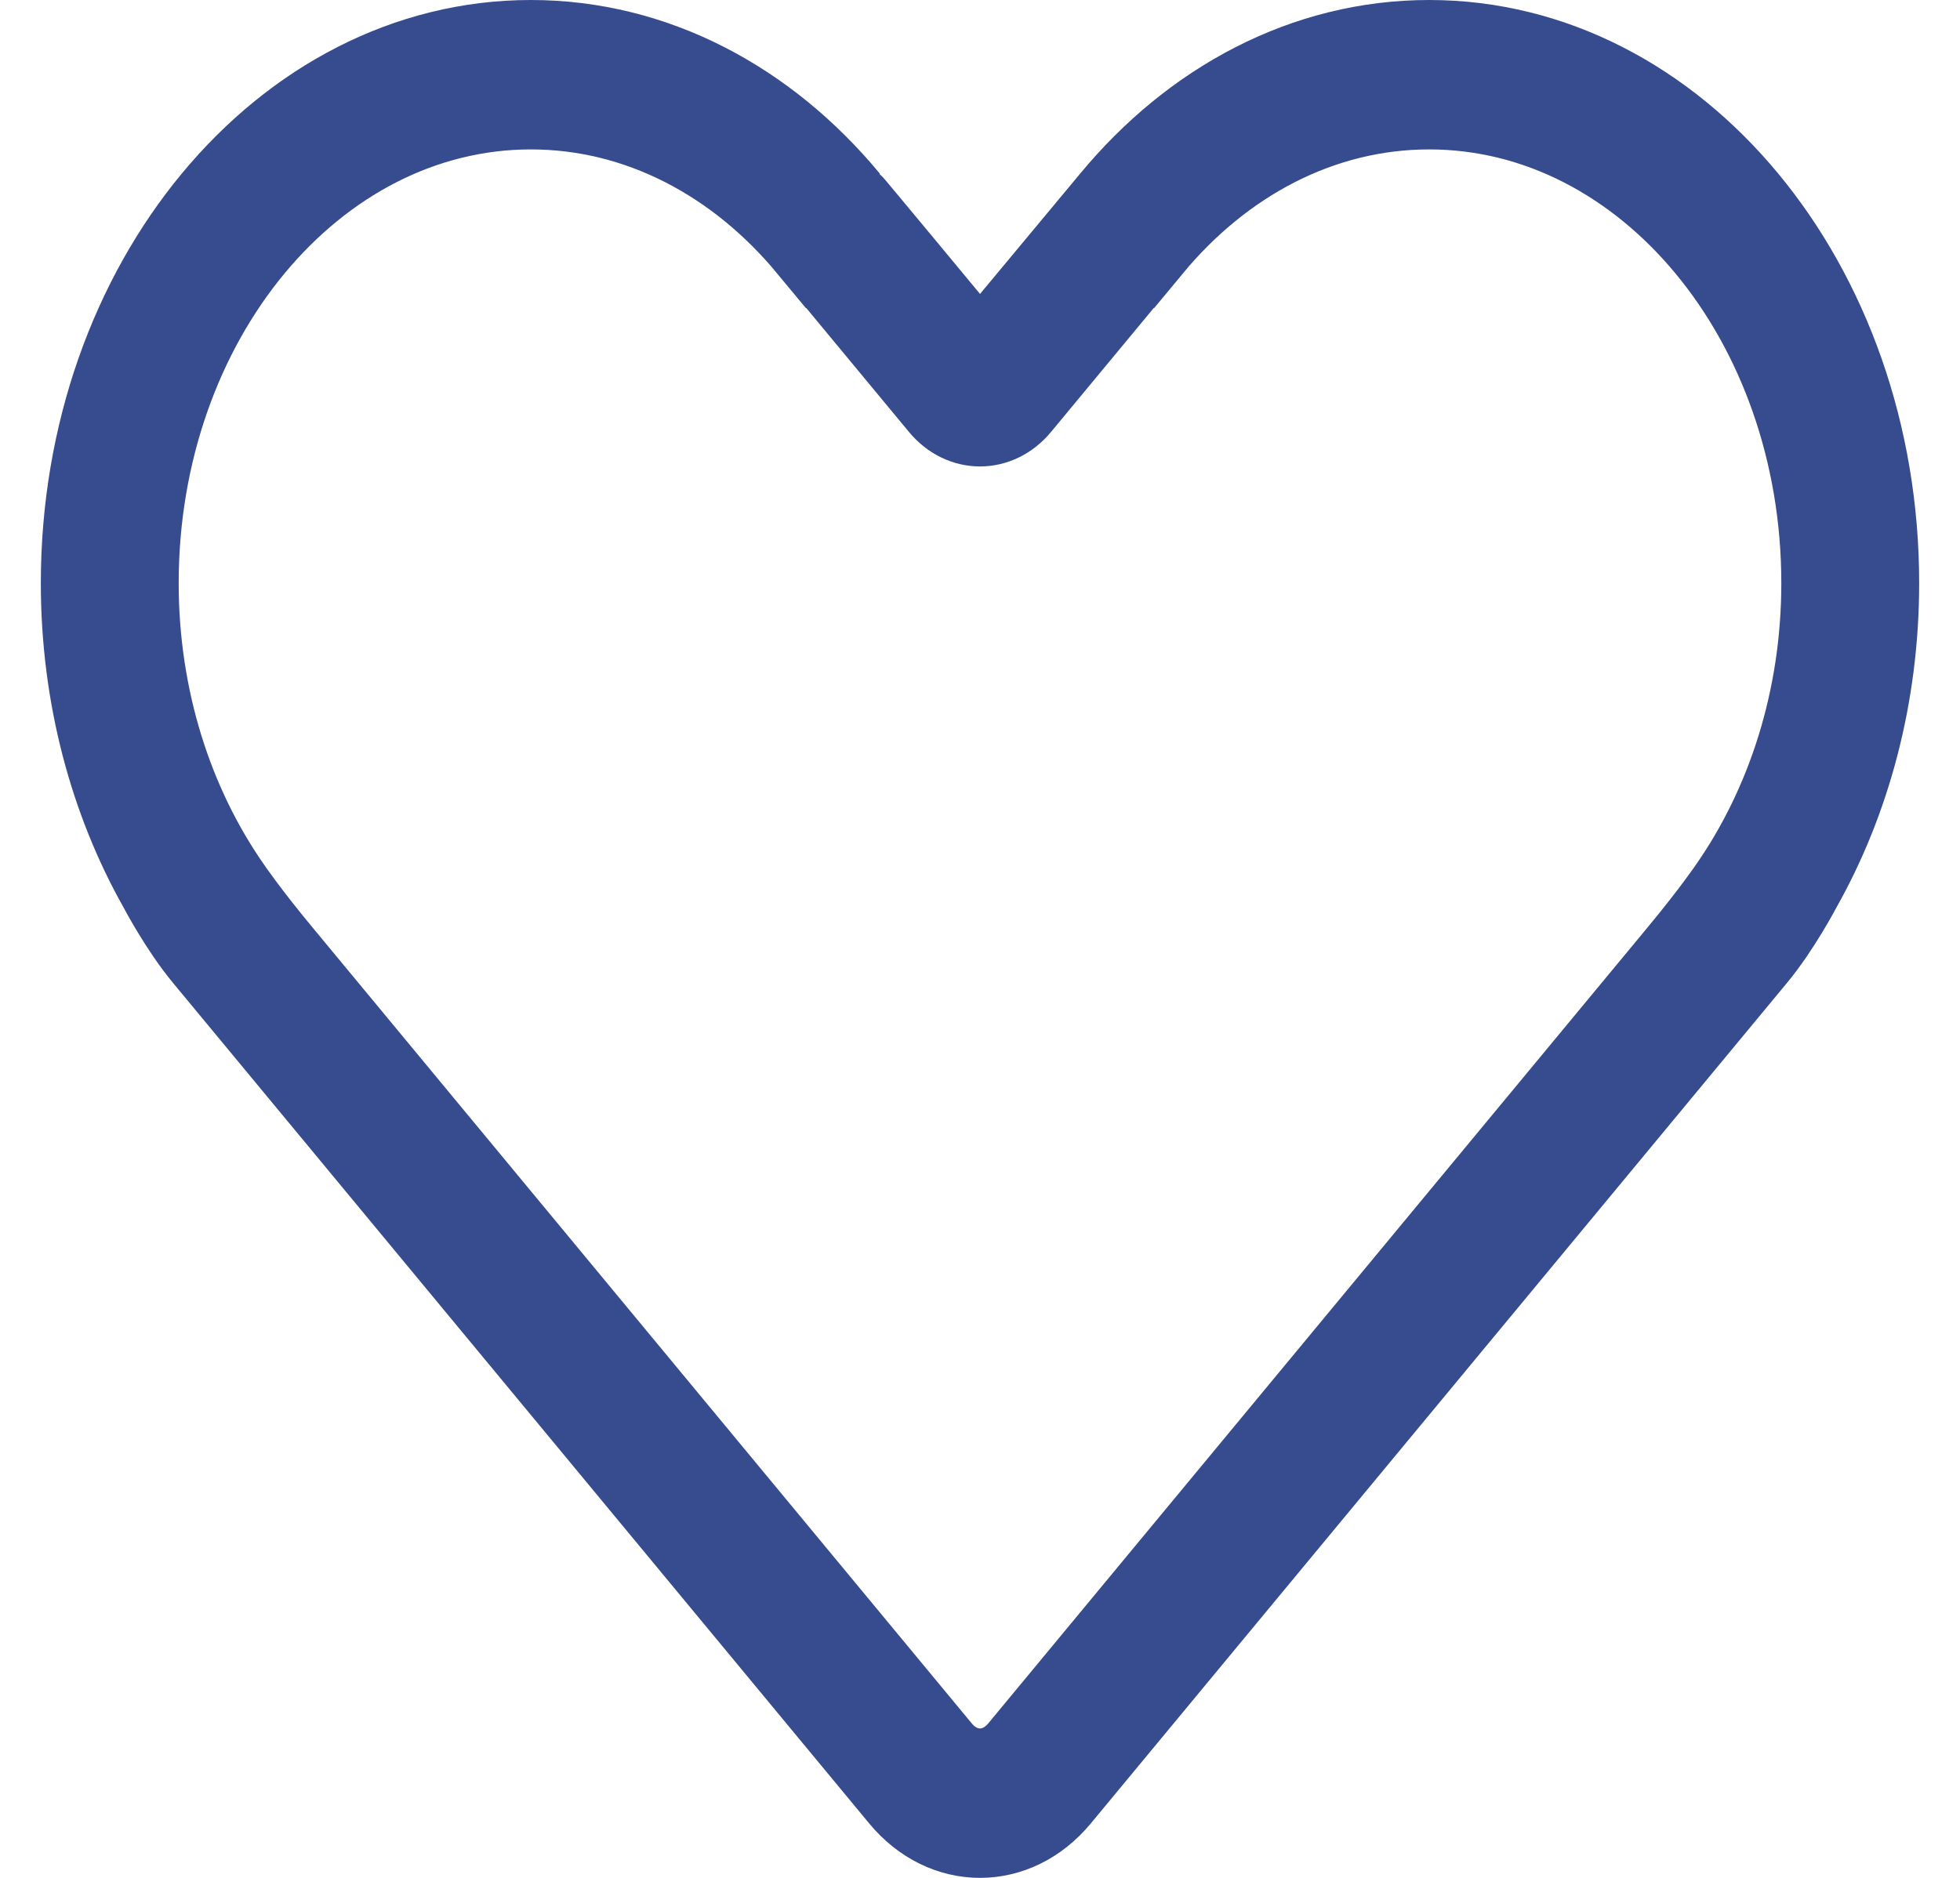 <svg width="24" height="23" viewBox="0 0 24 23" fill="none" xmlns="http://www.w3.org/2000/svg">
<path d="M17.5 0.5C15.981 0.5 14.606 1.243 13.611 2.446L12.243 4.09C12.109 4.252 11.892 4.252 11.757 4.09C11.757 4.09 10.392 2.442 10.389 2.446C9.394 1.243 8.019 0.5 6.5 0.5C3.462 0.5 1 3.473 1 7.142C1 8.527 1.352 9.813 1.953 10.877C1.953 10.877 2.206 11.361 2.504 11.72C2.802 12.08 11.028 22.014 11.028 22.014C11.296 22.338 11.648 22.5 12 22.5C12.352 22.5 12.704 22.338 12.972 22.014C12.972 22.014 21.198 12.08 21.496 11.72C21.794 11.361 22.047 10.877 22.047 10.877C22.648 9.813 23 8.527 23 7.142C23 3.473 20.538 0.5 17.5 0.5ZM21.183 10.868C21.183 10.868 20.973 11.179 20.556 11.682C20.14 12.184 12.486 21.427 12.486 21.427C12.352 21.589 12.176 21.67 12 21.67C11.824 21.67 11.648 21.589 11.514 21.427C11.514 21.427 3.86 12.184 3.444 11.681C3.027 11.179 2.817 10.867 2.817 10.867C2.115 9.858 1.688 8.563 1.688 7.142C1.688 3.932 3.842 1.33 6.5 1.33C7.829 1.33 9.032 1.98 9.903 3.032L9.906 3.029L11.514 4.97C11.782 5.294 12.218 5.294 12.486 4.97L14.094 3.029L14.097 3.032C14.968 1.98 16.171 1.33 17.5 1.33C20.158 1.33 22.312 3.932 22.312 7.142C22.312 8.563 21.884 9.858 21.183 10.868Z" fill="#374B8F" stroke="#374B8F"/>
</svg>
